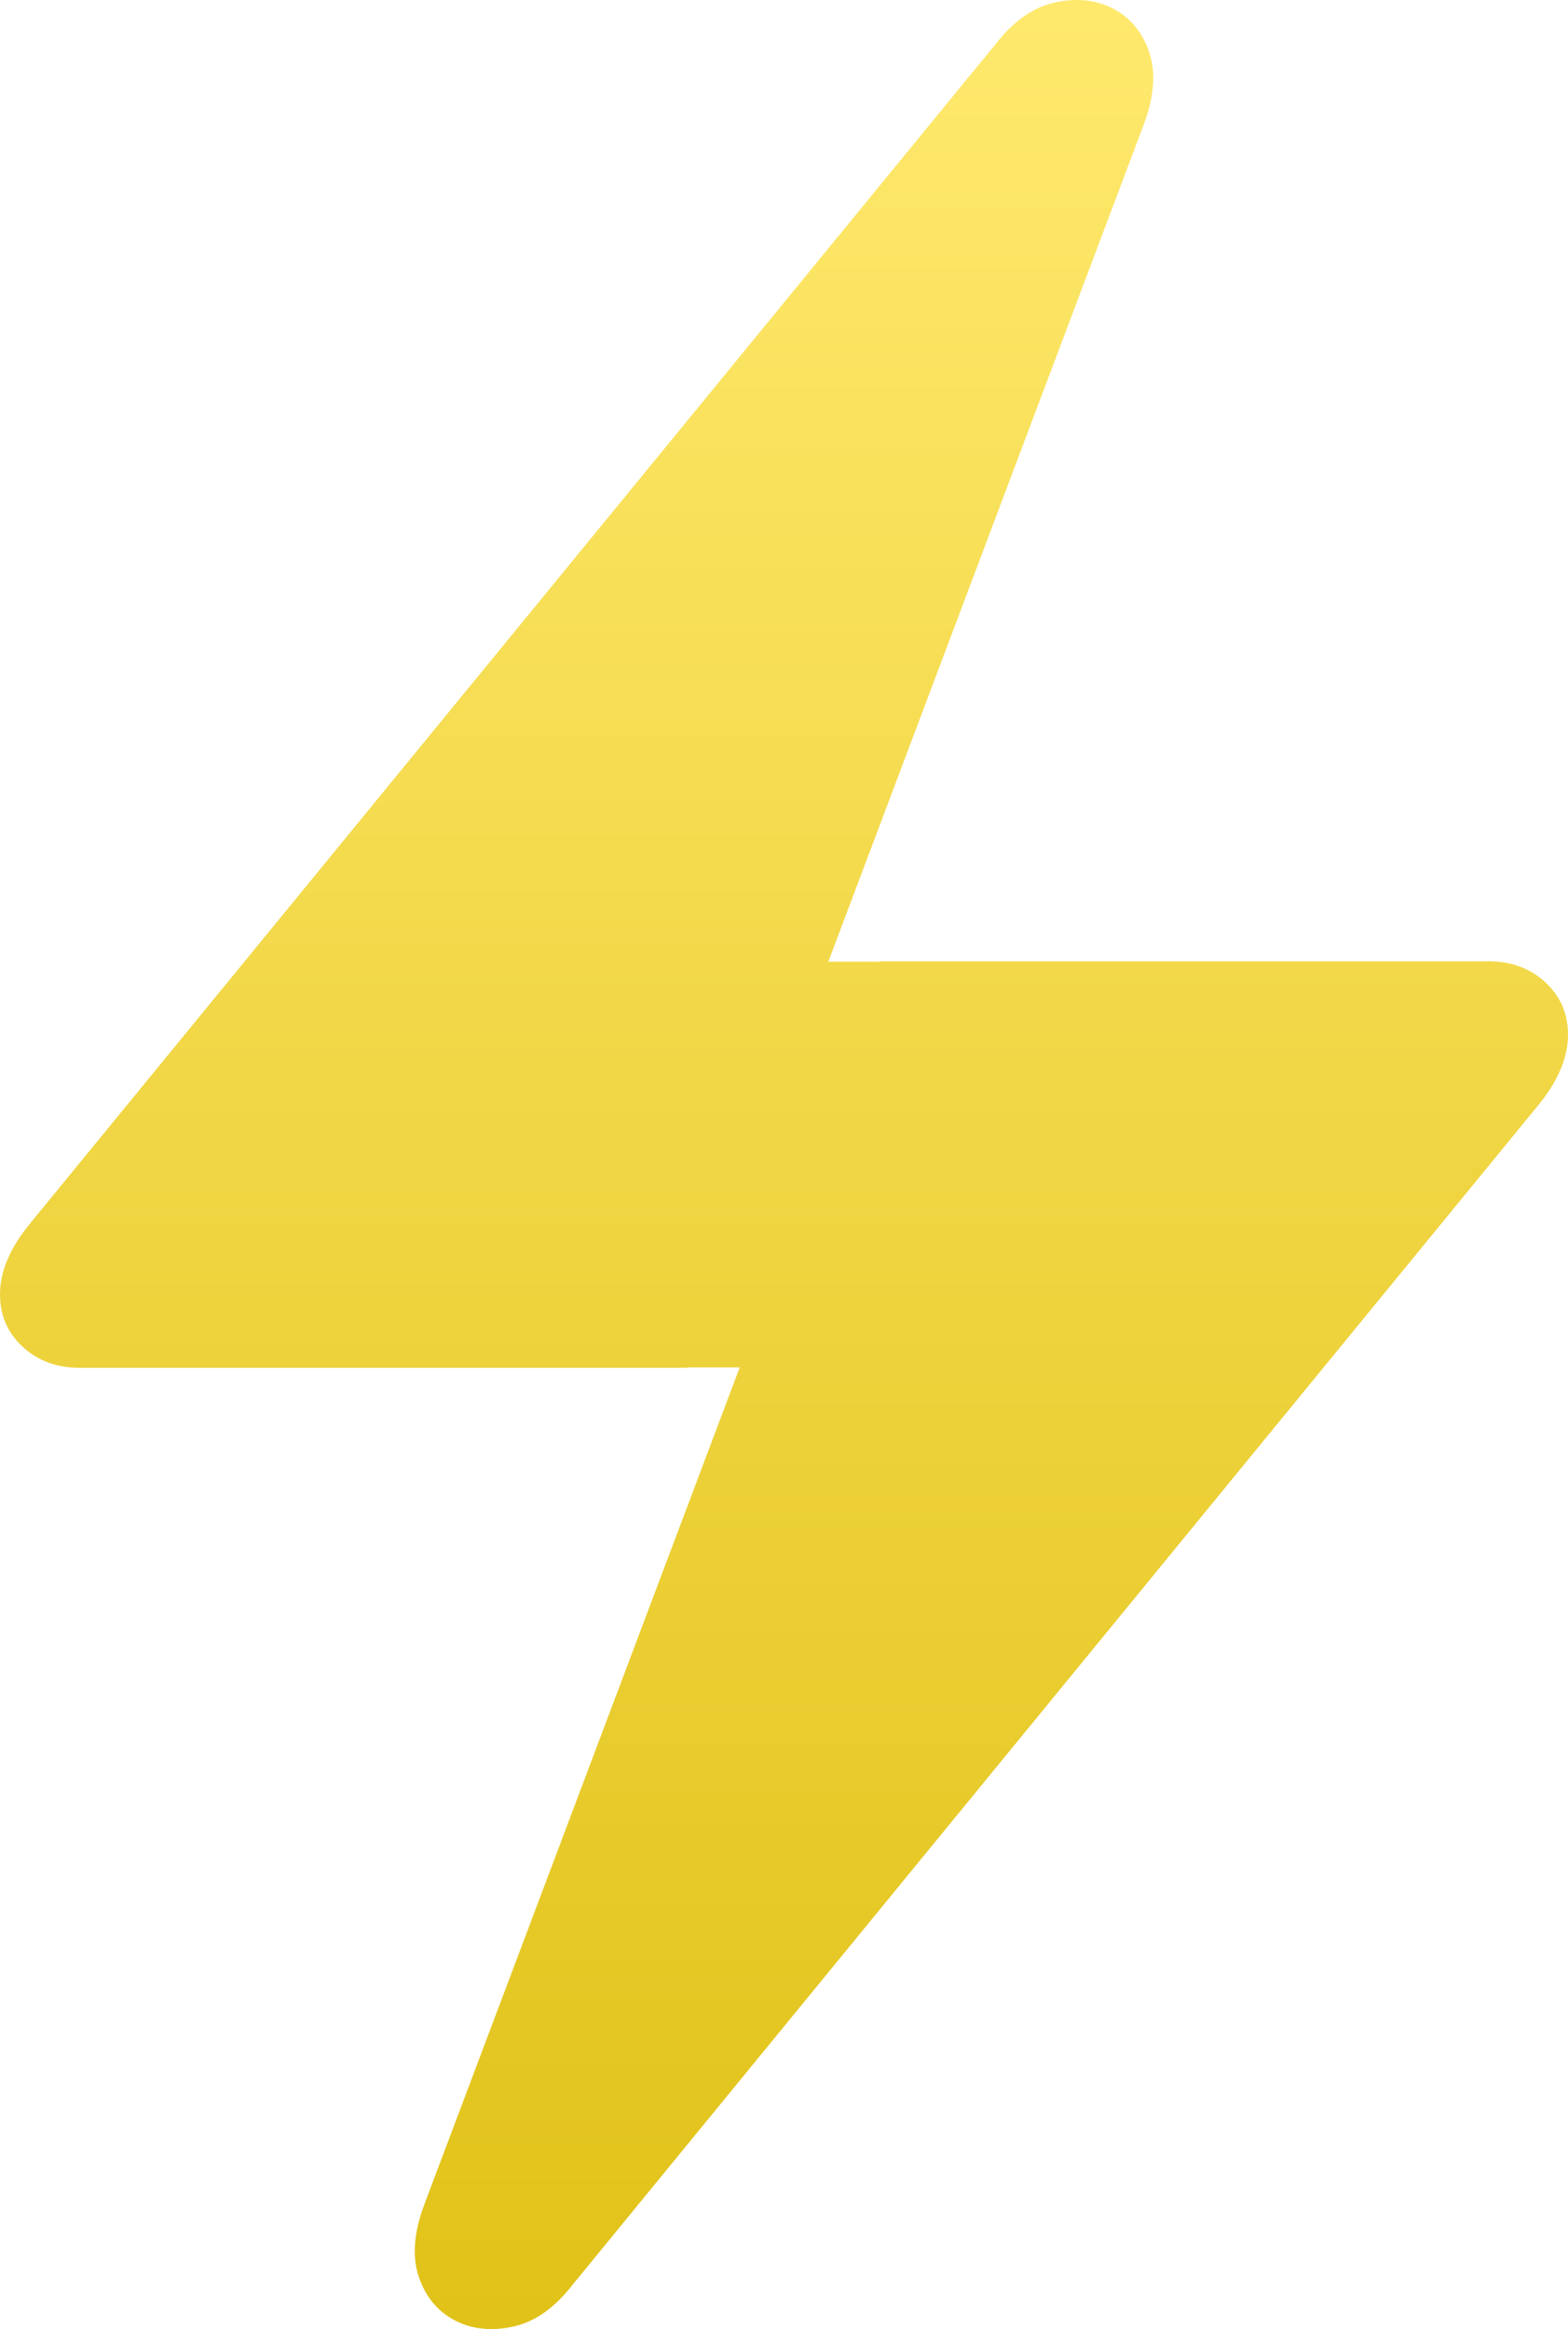 <svg width="33" height="49" viewBox="0 0 33 49" fill="none" xmlns="http://www.w3.org/2000/svg">
<path fill-rule="evenodd" clip-rule="evenodd" d="M14.462 28.768L14.458 28.776L1.672 28.776C1.194 28.776 0.796 28.629 0.478 28.335C0.159 28.042 0 27.674 0 27.23C0 26.758 0.203 26.271 0.608 25.77L20.949 0.933C21.326 0.446 21.742 0.153 22.198 0.053C22.654 -0.048 23.062 -0.005 23.424 0.181C23.786 0.367 24.039 0.672 24.184 1.094C24.329 1.516 24.293 2.02 24.076 2.607L17.433 20.232H18.538L18.542 20.224L31.328 20.224C31.806 20.224 32.204 20.371 32.522 20.665C32.841 20.958 33 21.326 33 21.77C33 22.242 32.797 22.729 32.392 23.23L12.051 48.067C11.674 48.554 11.258 48.847 10.802 48.947C10.347 49.048 9.938 49.005 9.576 48.819C9.214 48.633 8.961 48.328 8.816 47.906C8.671 47.484 8.707 46.98 8.925 46.393L15.568 28.768H14.462Z" fill="url(#paint0_linear)"/>
<defs>
<linearGradient id="paint0_linear" x1="0" y1="0" x2="0" y2="49" gradientUnits="userSpaceOnUse">
<stop stop-color="#FFE96D"/>
<stop offset="1" stop-color="#E1C218"/>
</linearGradient>
</defs>
</svg>
